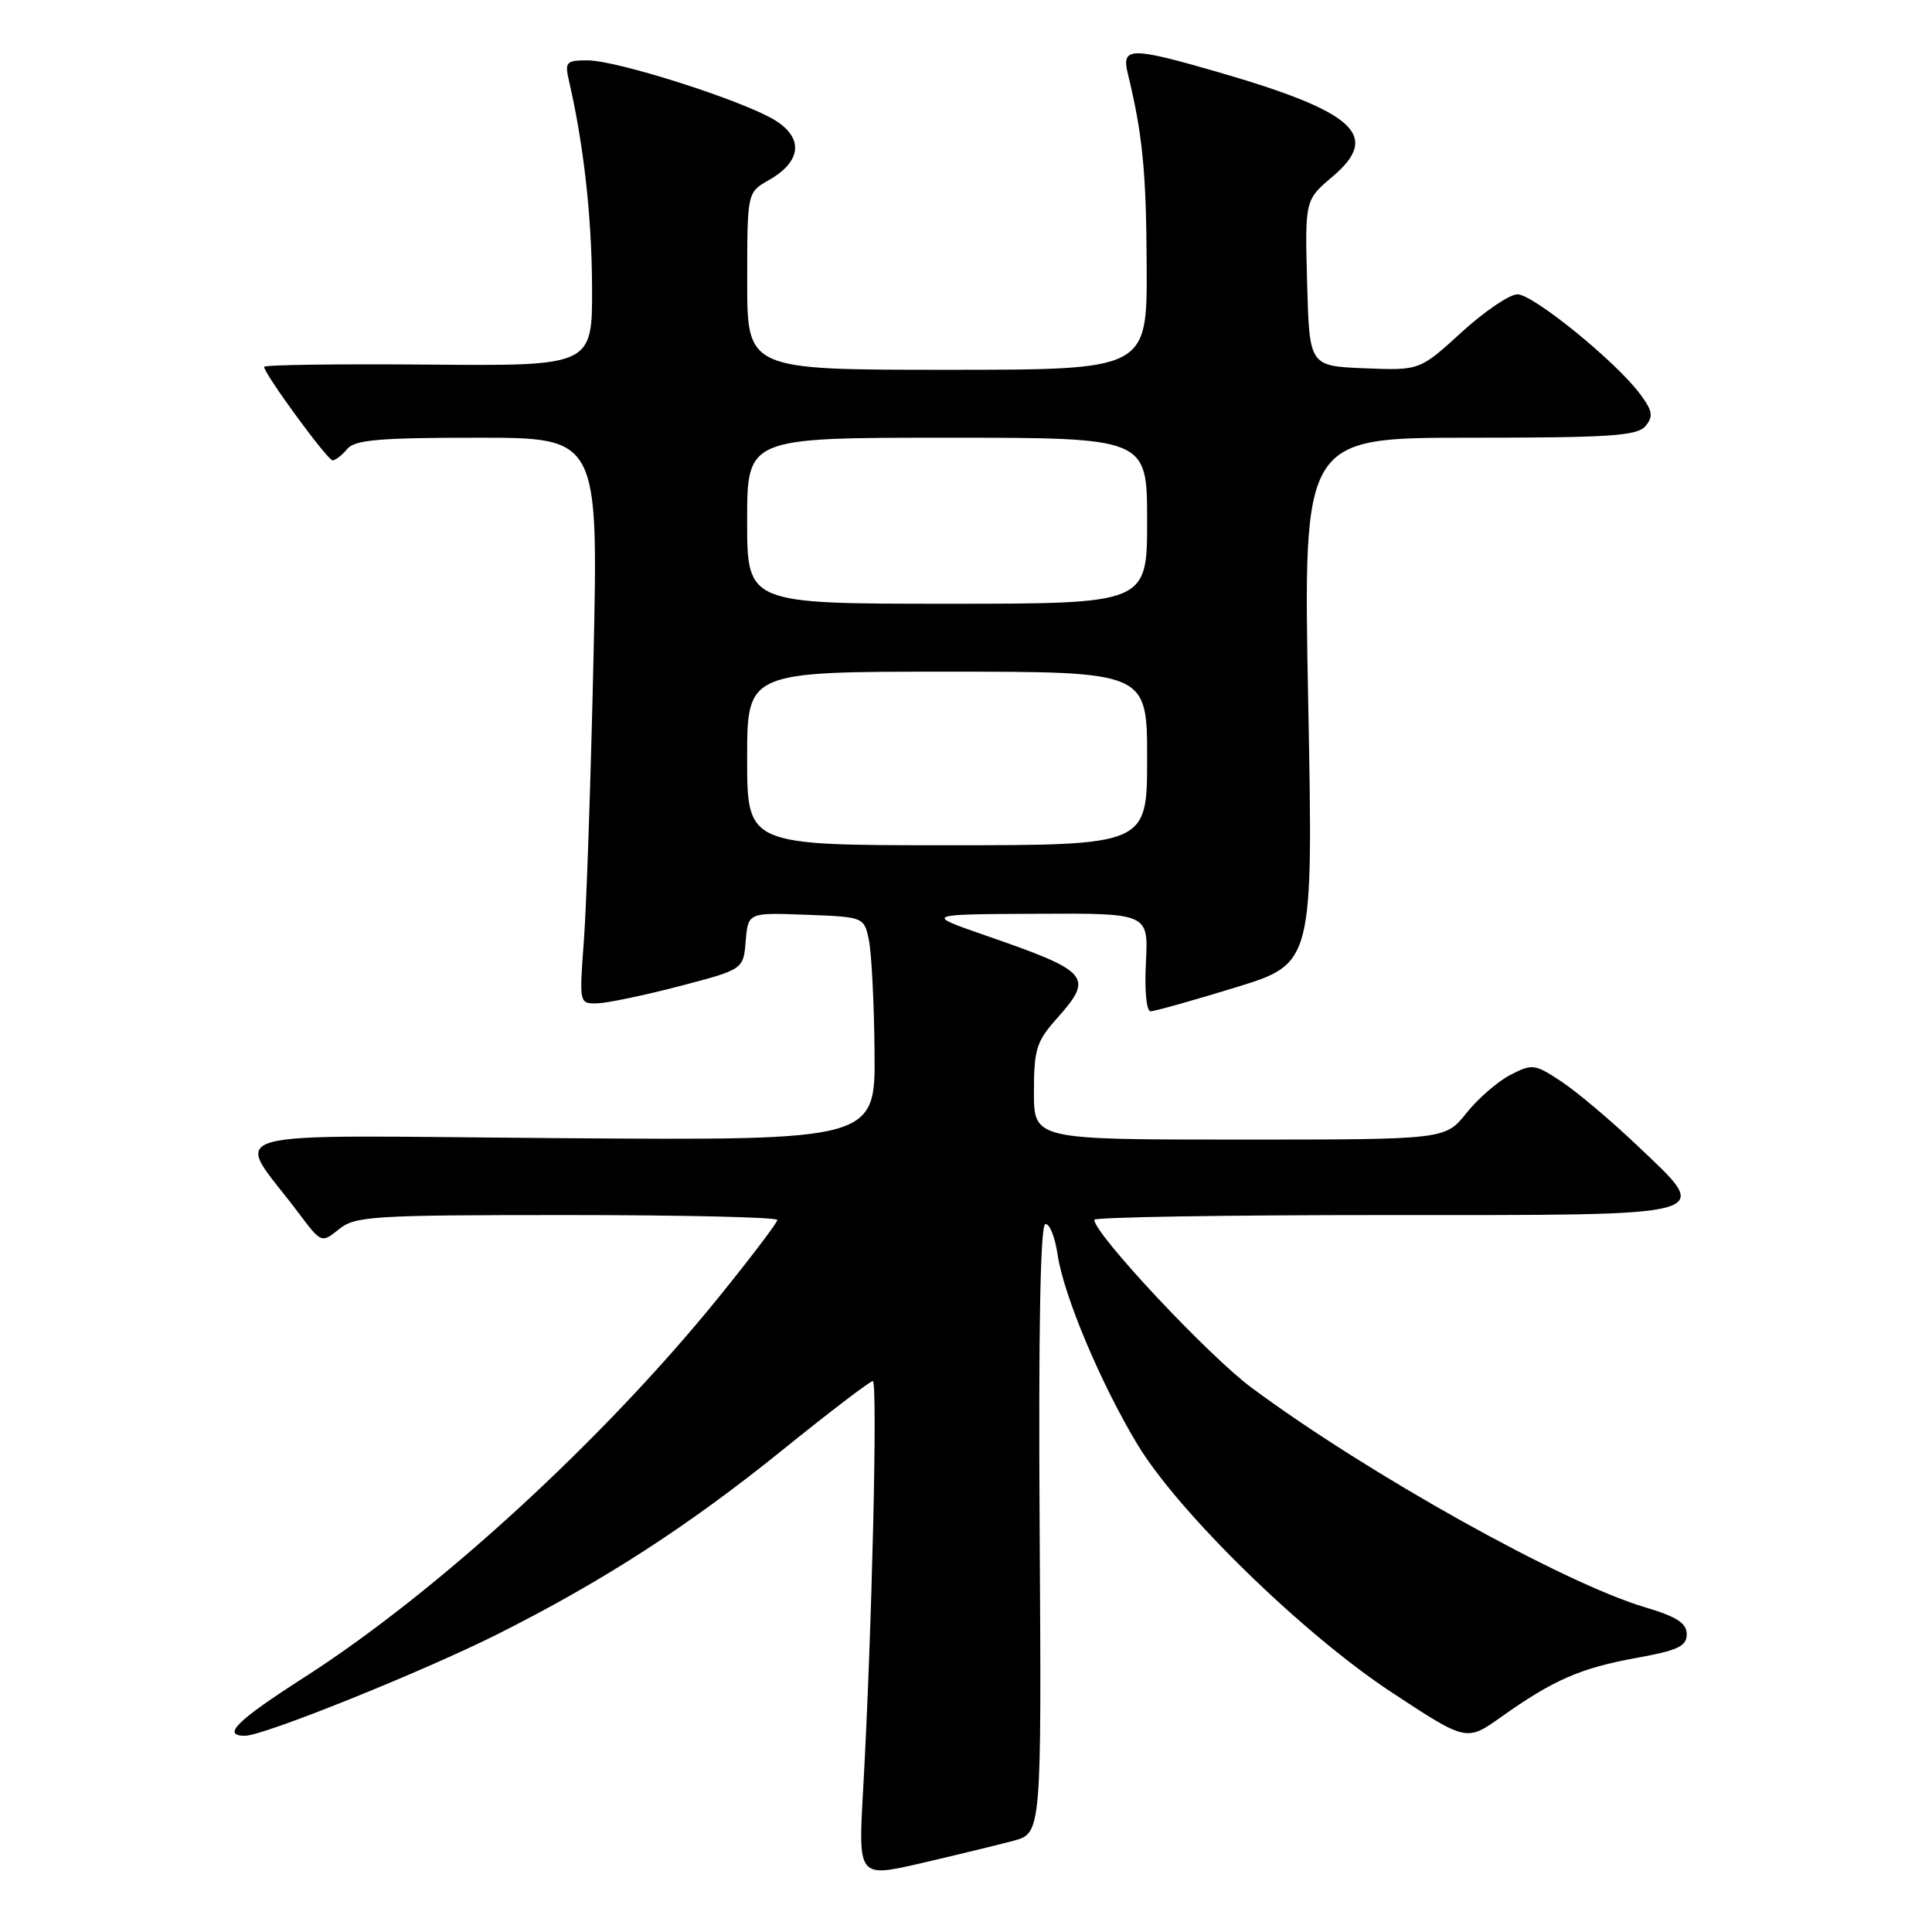 <?xml version="1.0" encoding="UTF-8" standalone="no"?>
<!DOCTYPE svg PUBLIC "-//W3C//DTD SVG 1.1//EN" "http://www.w3.org/Graphics/SVG/1.1/DTD/svg11.dtd" >
<svg xmlns="http://www.w3.org/2000/svg" xmlns:xlink="http://www.w3.org/1999/xlink" version="1.1" viewBox="0 0 256 256">
 <g >
 <path fill="currentColor"
d=" M 134.26 243.92 C 138.01 242.92 138.01 242.92 137.76 202.71 C 137.59 176.54 137.85 162.40 138.50 162.21 C 139.05 162.05 139.79 163.87 140.14 166.25 C 140.93 171.63 145.86 183.35 150.72 191.40 C 156.19 200.46 172.71 216.56 184.41 224.25 C 194.32 230.77 194.32 230.77 198.91 227.51 C 205.82 222.60 209.42 221.03 216.79 219.69 C 222.33 218.69 223.50 218.14 223.50 216.55 C 223.50 215.08 222.20 214.23 218.00 212.98 C 207.15 209.76 181.24 195.30 165.84 183.88 C 160.11 179.63 145.00 163.50 145.00 161.63 C 145.00 161.28 162.28 161.00 183.39 161.00 C 228.40 161.00 227.02 161.38 216.86 151.71 C 213.43 148.45 208.96 144.68 206.91 143.32 C 203.36 140.97 203.04 140.93 200.13 142.43 C 198.45 143.30 195.82 145.58 194.29 147.51 C 191.50 151.00 191.50 151.00 164.25 151.00 C 137.00 151.00 137.00 151.00 137.00 144.68 C 137.00 139.07 137.34 137.98 140.00 135.00 C 145.00 129.40 144.44 128.75 130.58 123.95 C 122.50 121.15 122.50 121.15 137.34 121.08 C 152.17 121.00 152.17 121.00 151.84 127.50 C 151.64 131.24 151.91 134.00 152.46 134.00 C 152.99 134.00 158.06 132.58 163.72 130.84 C 174.01 127.68 174.01 127.68 173.34 92.84 C 172.68 58.00 172.68 58.00 194.72 58.00 C 213.38 58.00 216.95 57.76 218.04 56.45 C 219.10 55.17 218.98 54.44 217.31 52.20 C 214.12 47.91 203.16 39.00 201.07 39.00 C 200.02 39.00 196.68 41.27 193.64 44.05 C 188.12 49.09 188.12 49.09 180.81 48.80 C 173.50 48.50 173.50 48.50 173.20 37.50 C 172.91 26.50 172.91 26.50 176.57 23.40 C 183.01 17.96 179.59 14.83 161.46 9.57 C 149.79 6.19 148.57 6.21 149.44 9.75 C 151.40 17.81 151.89 22.74 151.94 35.25 C 152.00 49.00 152.00 49.00 125.50 49.00 C 99.00 49.00 99.00 49.00 99.01 37.25 C 99.01 25.50 99.01 25.50 101.85 23.88 C 106.21 21.41 106.53 18.30 102.67 15.92 C 98.45 13.33 81.78 8.00 77.87 8.00 C 75.00 8.00 74.81 8.20 75.40 10.75 C 77.34 19.14 78.41 28.69 78.45 38.00 C 78.50 48.50 78.50 48.50 56.75 48.31 C 44.79 48.21 35.00 48.34 35.00 48.61 C 35.00 49.54 43.40 61.00 44.07 61.00 C 44.45 61.00 45.32 60.33 46.00 59.50 C 47.01 58.28 50.25 58.00 63.27 58.00 C 79.29 58.00 79.29 58.00 78.64 87.25 C 78.28 103.34 77.71 120.21 77.36 124.75 C 76.75 132.96 76.76 133.00 79.12 132.95 C 80.43 132.92 85.33 131.90 90.00 130.68 C 98.50 128.46 98.50 128.46 98.81 124.69 C 99.13 120.92 99.13 120.92 106.81 121.21 C 114.45 121.50 114.49 121.52 115.12 124.50 C 115.48 126.15 115.82 132.81 115.88 139.31 C 116.00 151.12 116.00 151.12 74.11 150.81 C 27.01 150.46 31.01 149.33 39.49 160.63 C 42.59 164.75 42.59 164.75 44.91 162.88 C 47.05 161.14 49.33 161.00 75.11 161.00 C 90.45 161.00 103.00 161.29 103.00 161.65 C 103.00 162.01 99.51 166.61 95.25 171.87 C 79.94 190.78 57.90 211.00 40.25 222.30 C 31.36 228.00 29.34 230.00 32.46 230.00 C 34.92 230.00 55.99 221.52 65.90 216.55 C 79.92 209.51 91.22 202.21 103.75 192.08 C 109.93 187.09 115.29 183.00 115.65 183.00 C 116.32 183.00 115.53 216.45 114.37 237.16 C 113.71 248.81 113.71 248.81 122.11 246.87 C 126.72 245.80 132.19 244.47 134.26 243.92 Z  M 99.00 100.50 C 99.00 89.00 99.00 89.00 125.50 89.00 C 152.00 89.00 152.00 89.00 152.00 100.50 C 152.00 112.00 152.00 112.00 125.50 112.00 C 99.00 112.00 99.00 112.00 99.00 100.50 Z  M 99.00 69.00 C 99.00 58.00 99.00 58.00 125.50 58.00 C 152.00 58.00 152.00 58.00 152.00 69.00 C 152.00 80.00 152.00 80.00 125.50 80.00 C 99.00 80.00 99.00 80.00 99.00 69.00 Z "/>
</g>
</svg>